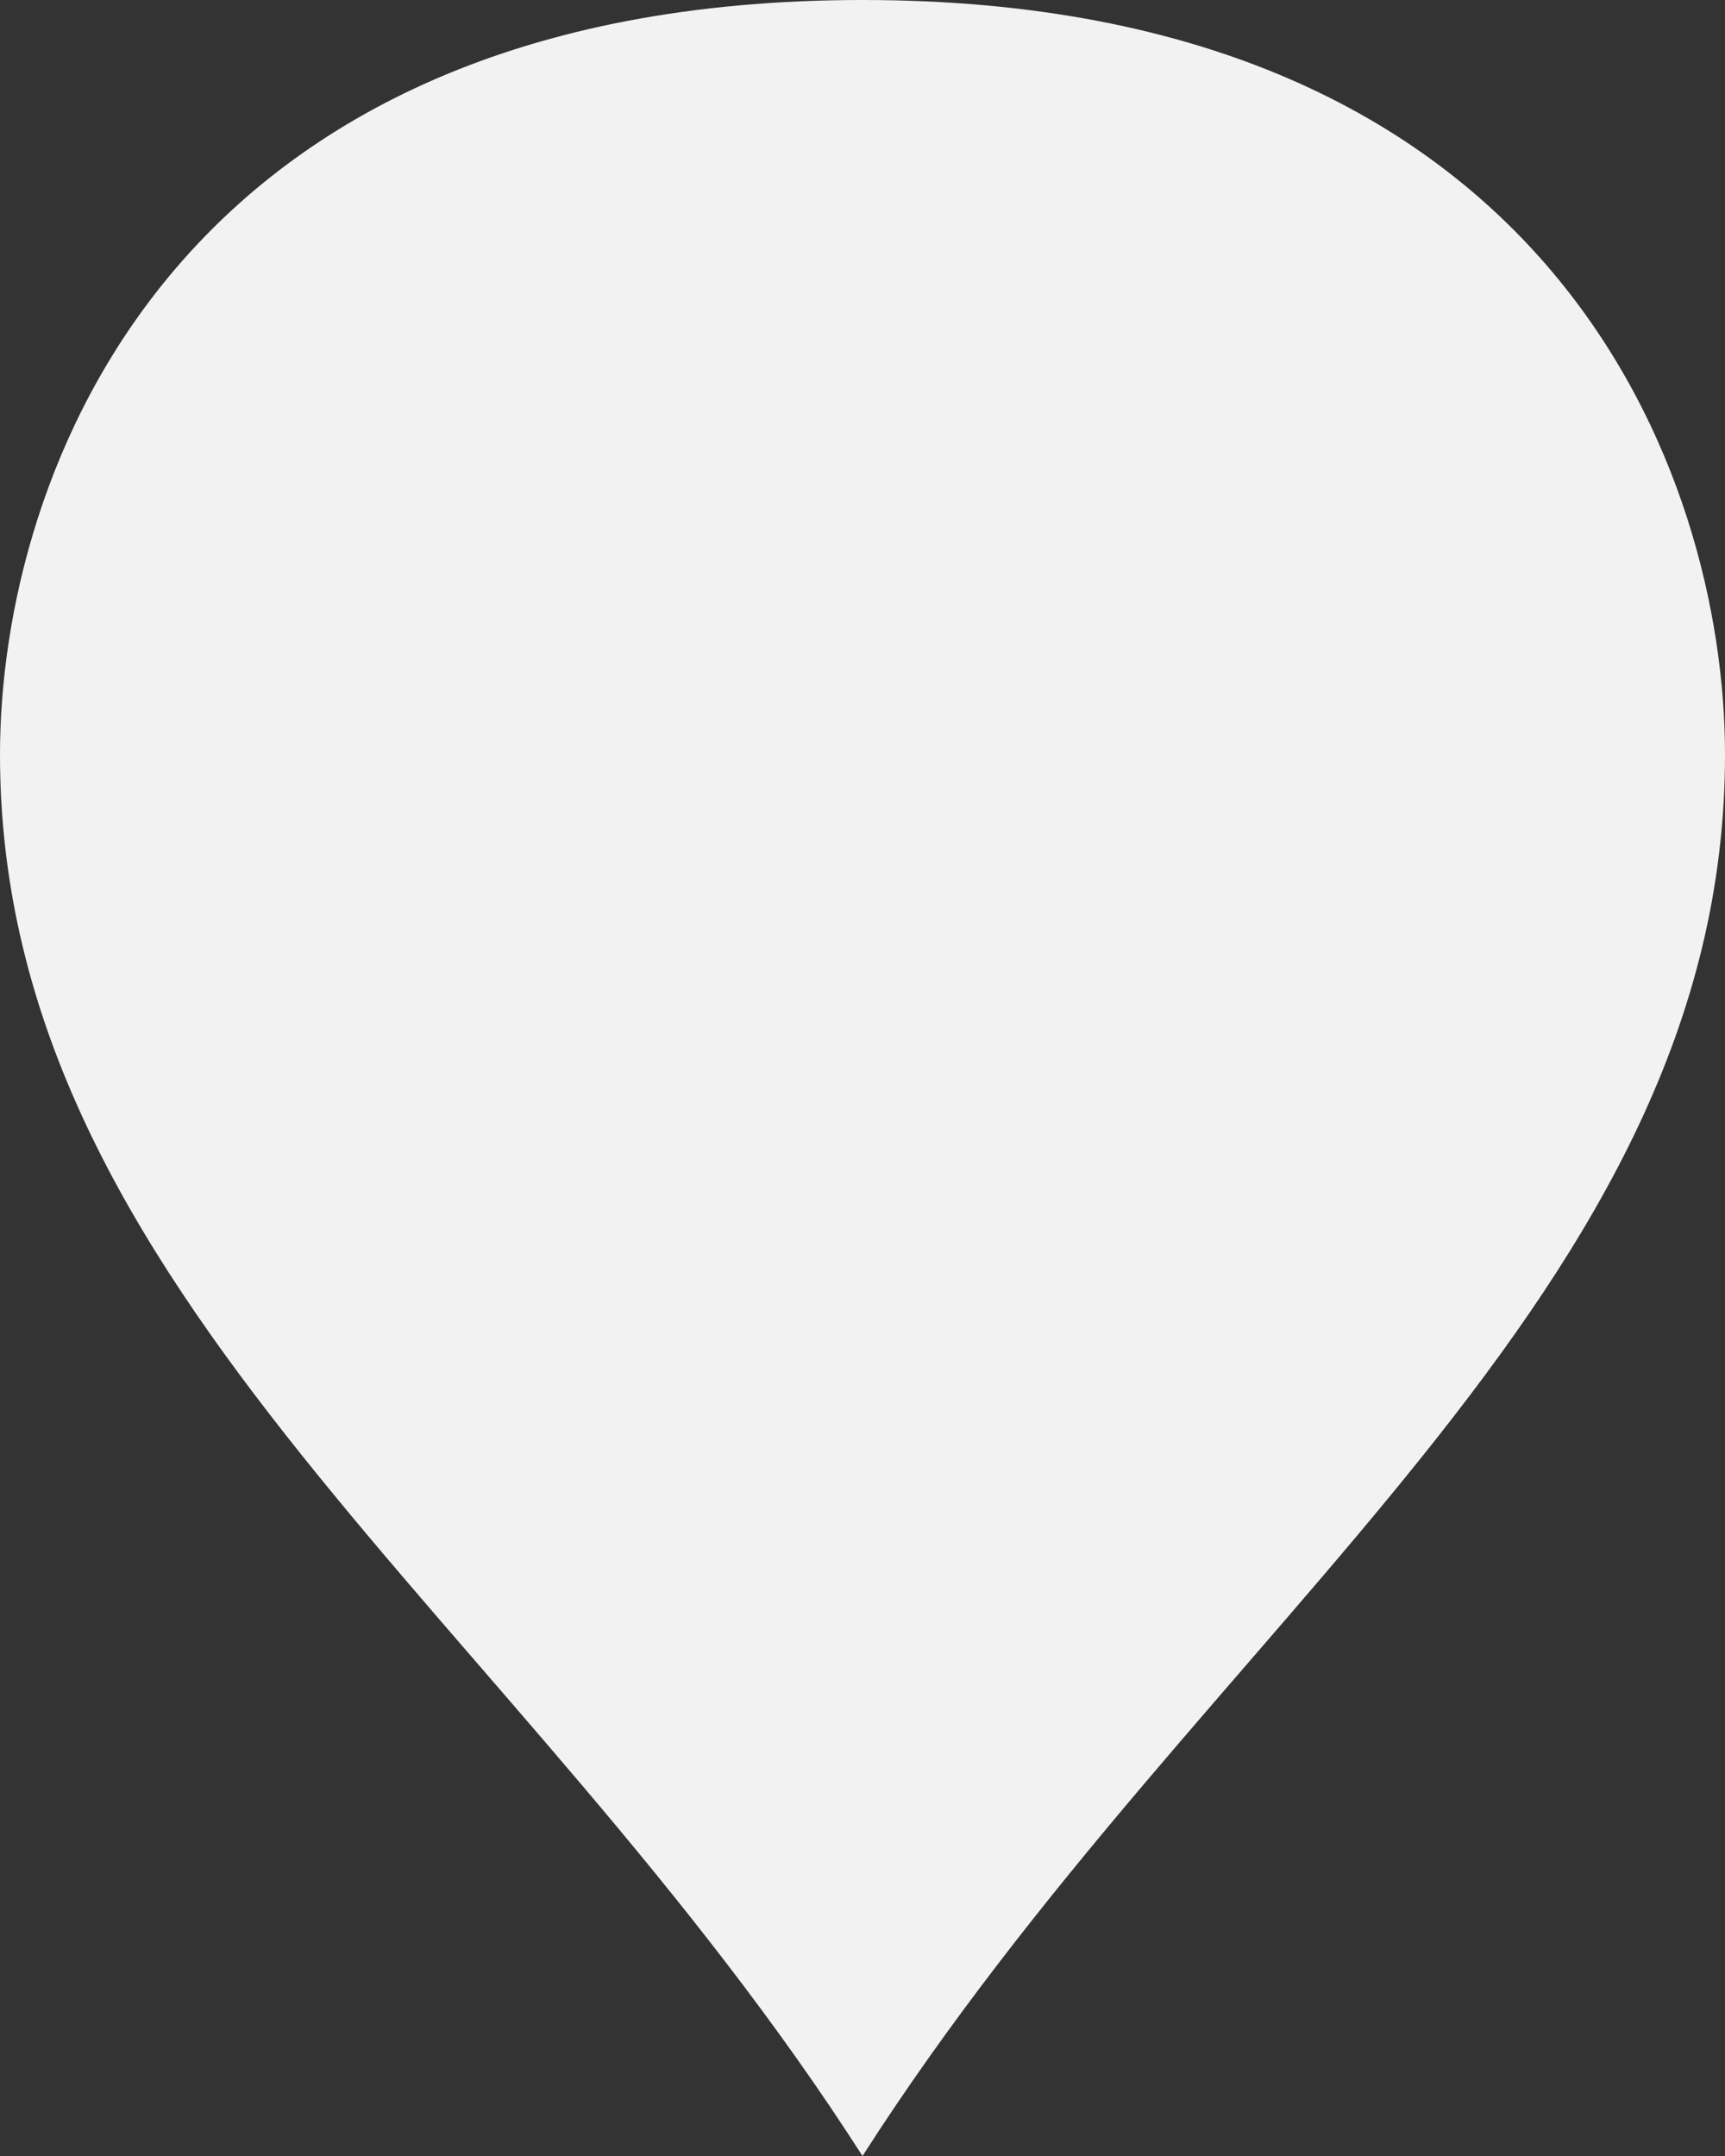 ﻿<?xml version="1.0" encoding="utf-8"?>
<svg version="1.1" xmlns:xlink="http://www.w3.org/1999/xlink" width="32px" height="40px" xmlns="http://www.w3.org/2000/svg">
  <rect width="100%" height="100%" fill="#333333" stroke="none"/>
  <g transform="matrix(1 0 0 1 -203 -535 )">
    <path d="M 219 575  C 212.6 565  203 559  203 549  C 203 543.8  206.2 535  219 535  C 231.8 535  235 543.8  235 549  C 235 559  225.4 565  219 575  Z " fill-rule="nonzero" fill="#f2f2f2" stroke="none" />
  </g>
</svg>